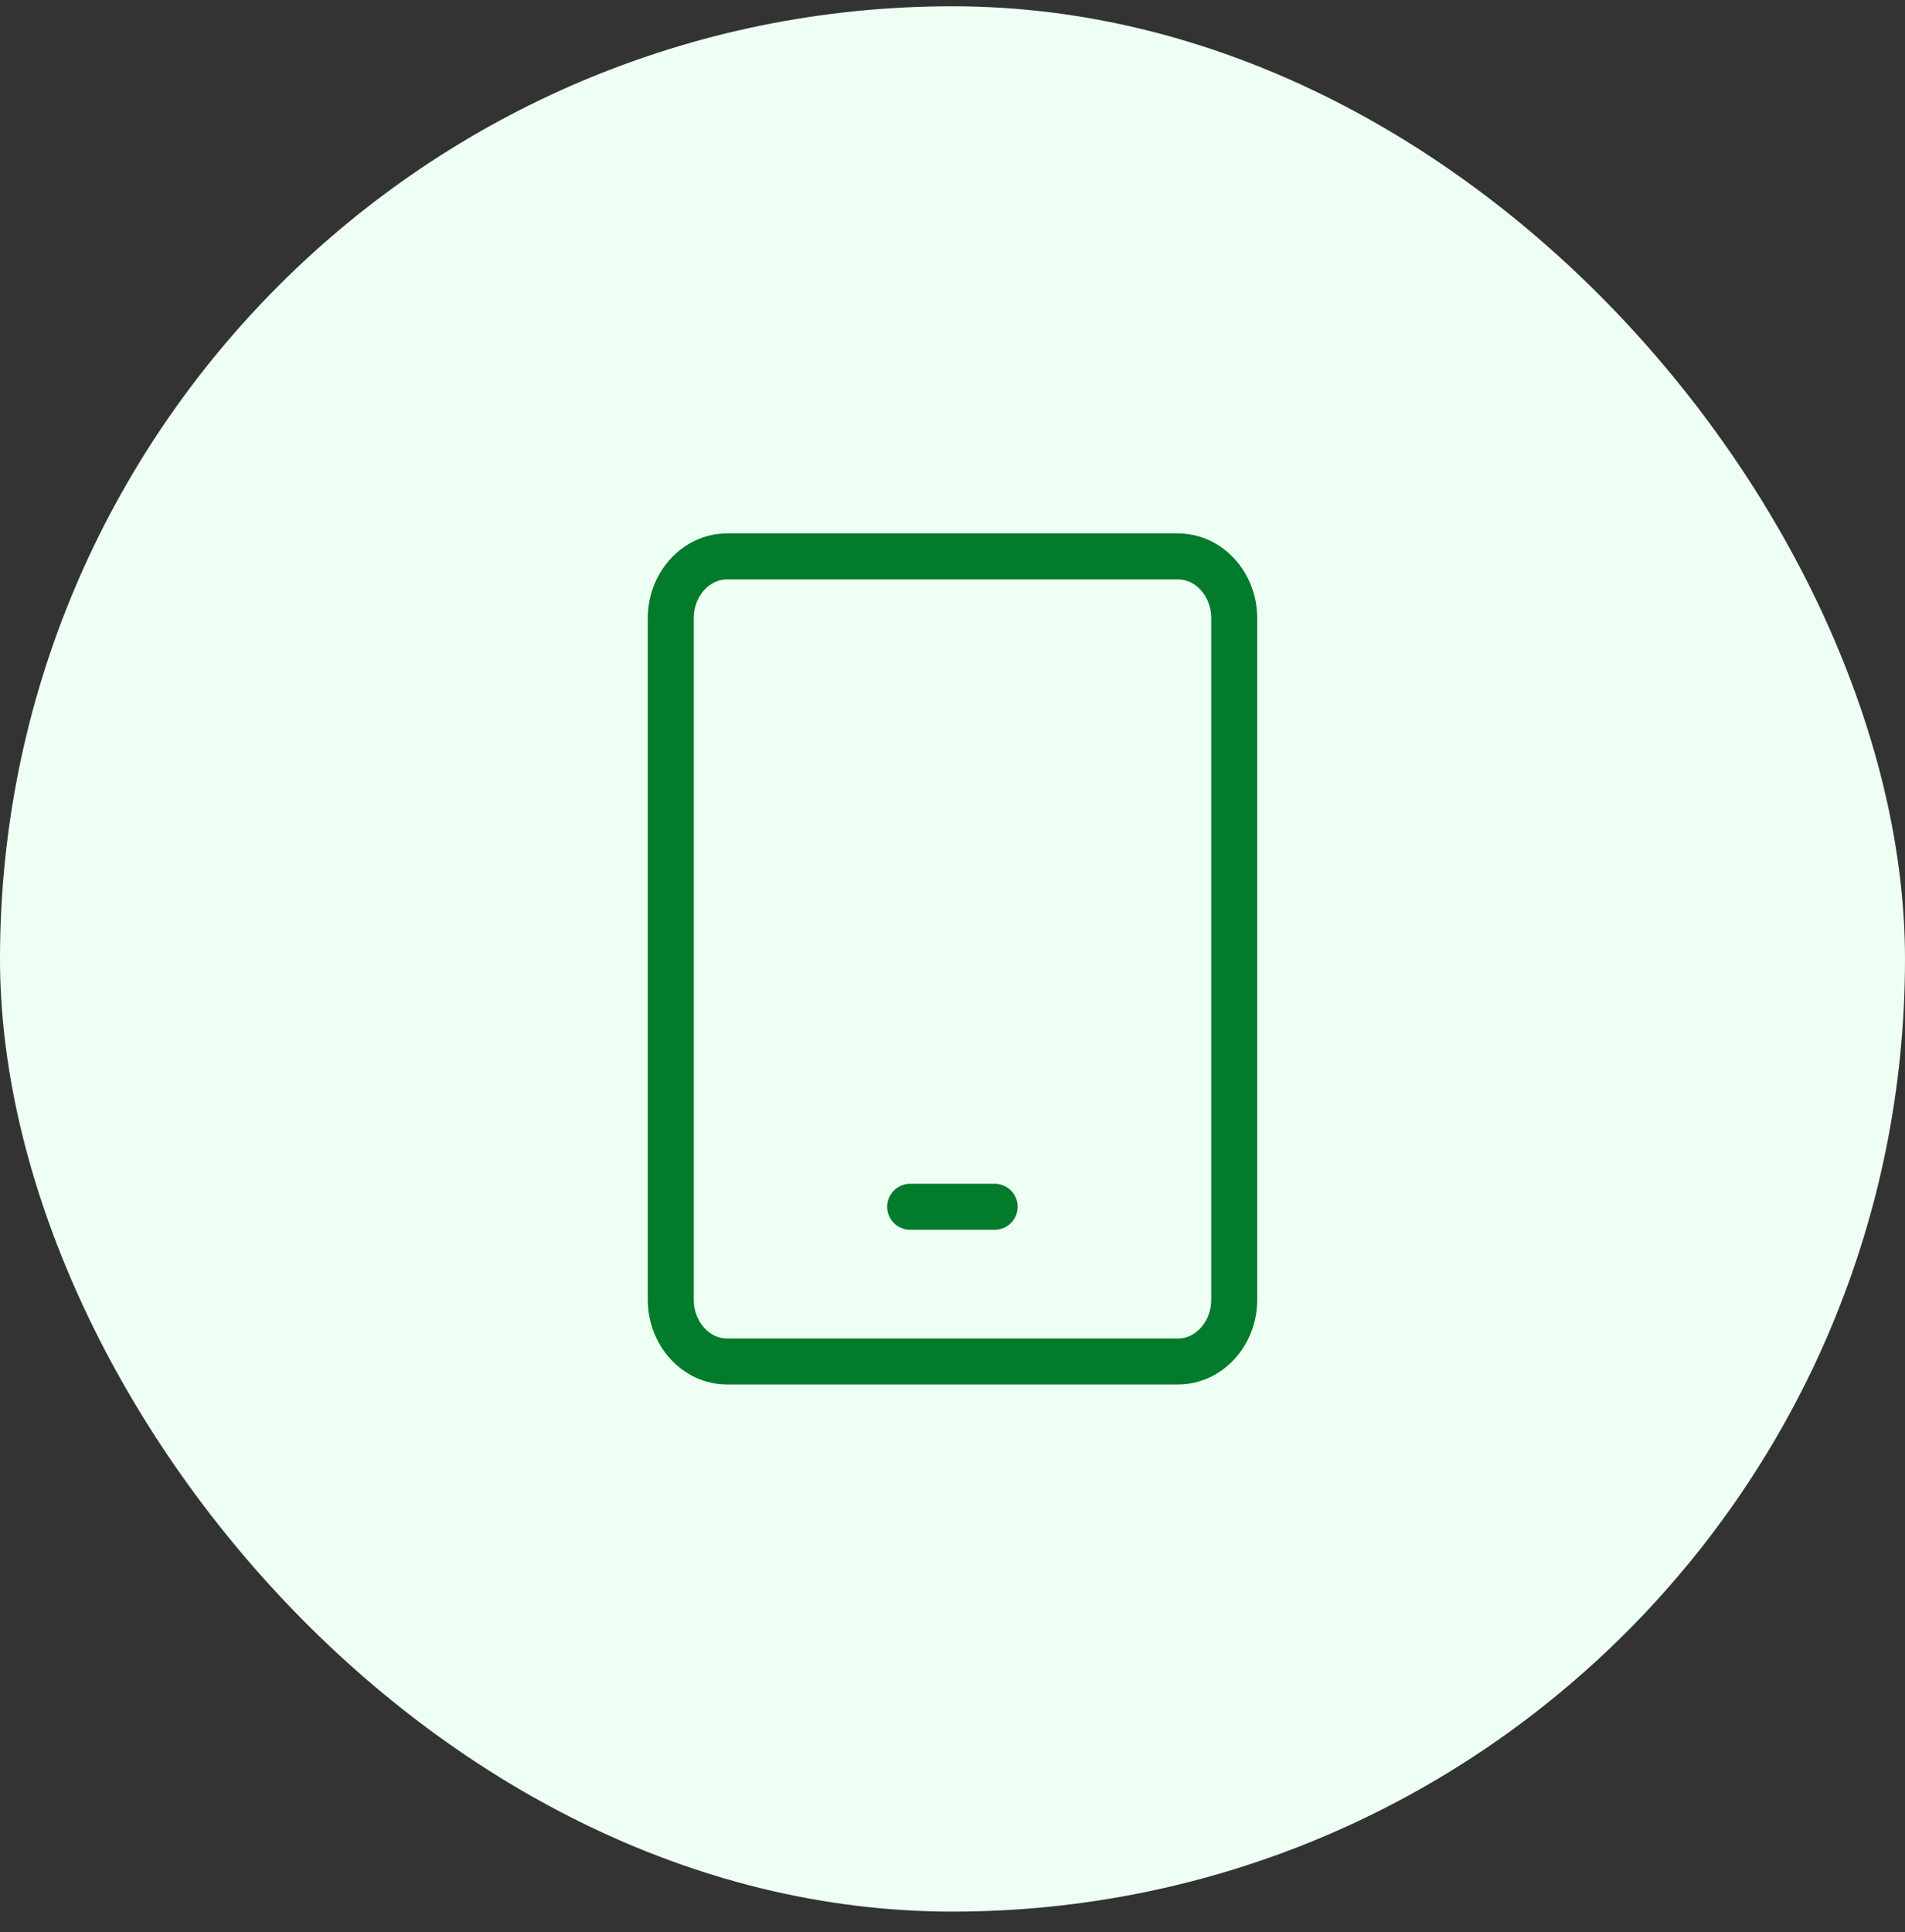 <svg width="71" height="72" viewBox="0 0 71 72" fill="none" xmlns="http://www.w3.org/2000/svg">
<rect x="0" y="0" width="71" height="72" fill="#333333" stroke="none"/>
<rect y="0.234" width="71" height="71" rx="35.5" fill="#EEFFF3"/>
<path d="M43.9 20.734H27.1C25.94 20.734 25 21.768 25 23.042V48.427C25 49.701 25.94 50.734 27.1 50.734H43.9C45.06 50.734 46 49.701 46 48.427V23.042C46 21.768 45.06 20.734 43.9 20.734Z" stroke="#037B2D" stroke-width="1.714" stroke-linecap="round" stroke-linejoin="round"/>
<path d="M33.922 44.969H37.072" stroke="#037B2D" stroke-width="1.714" stroke-linecap="round" stroke-linejoin="round"/>
</svg>
